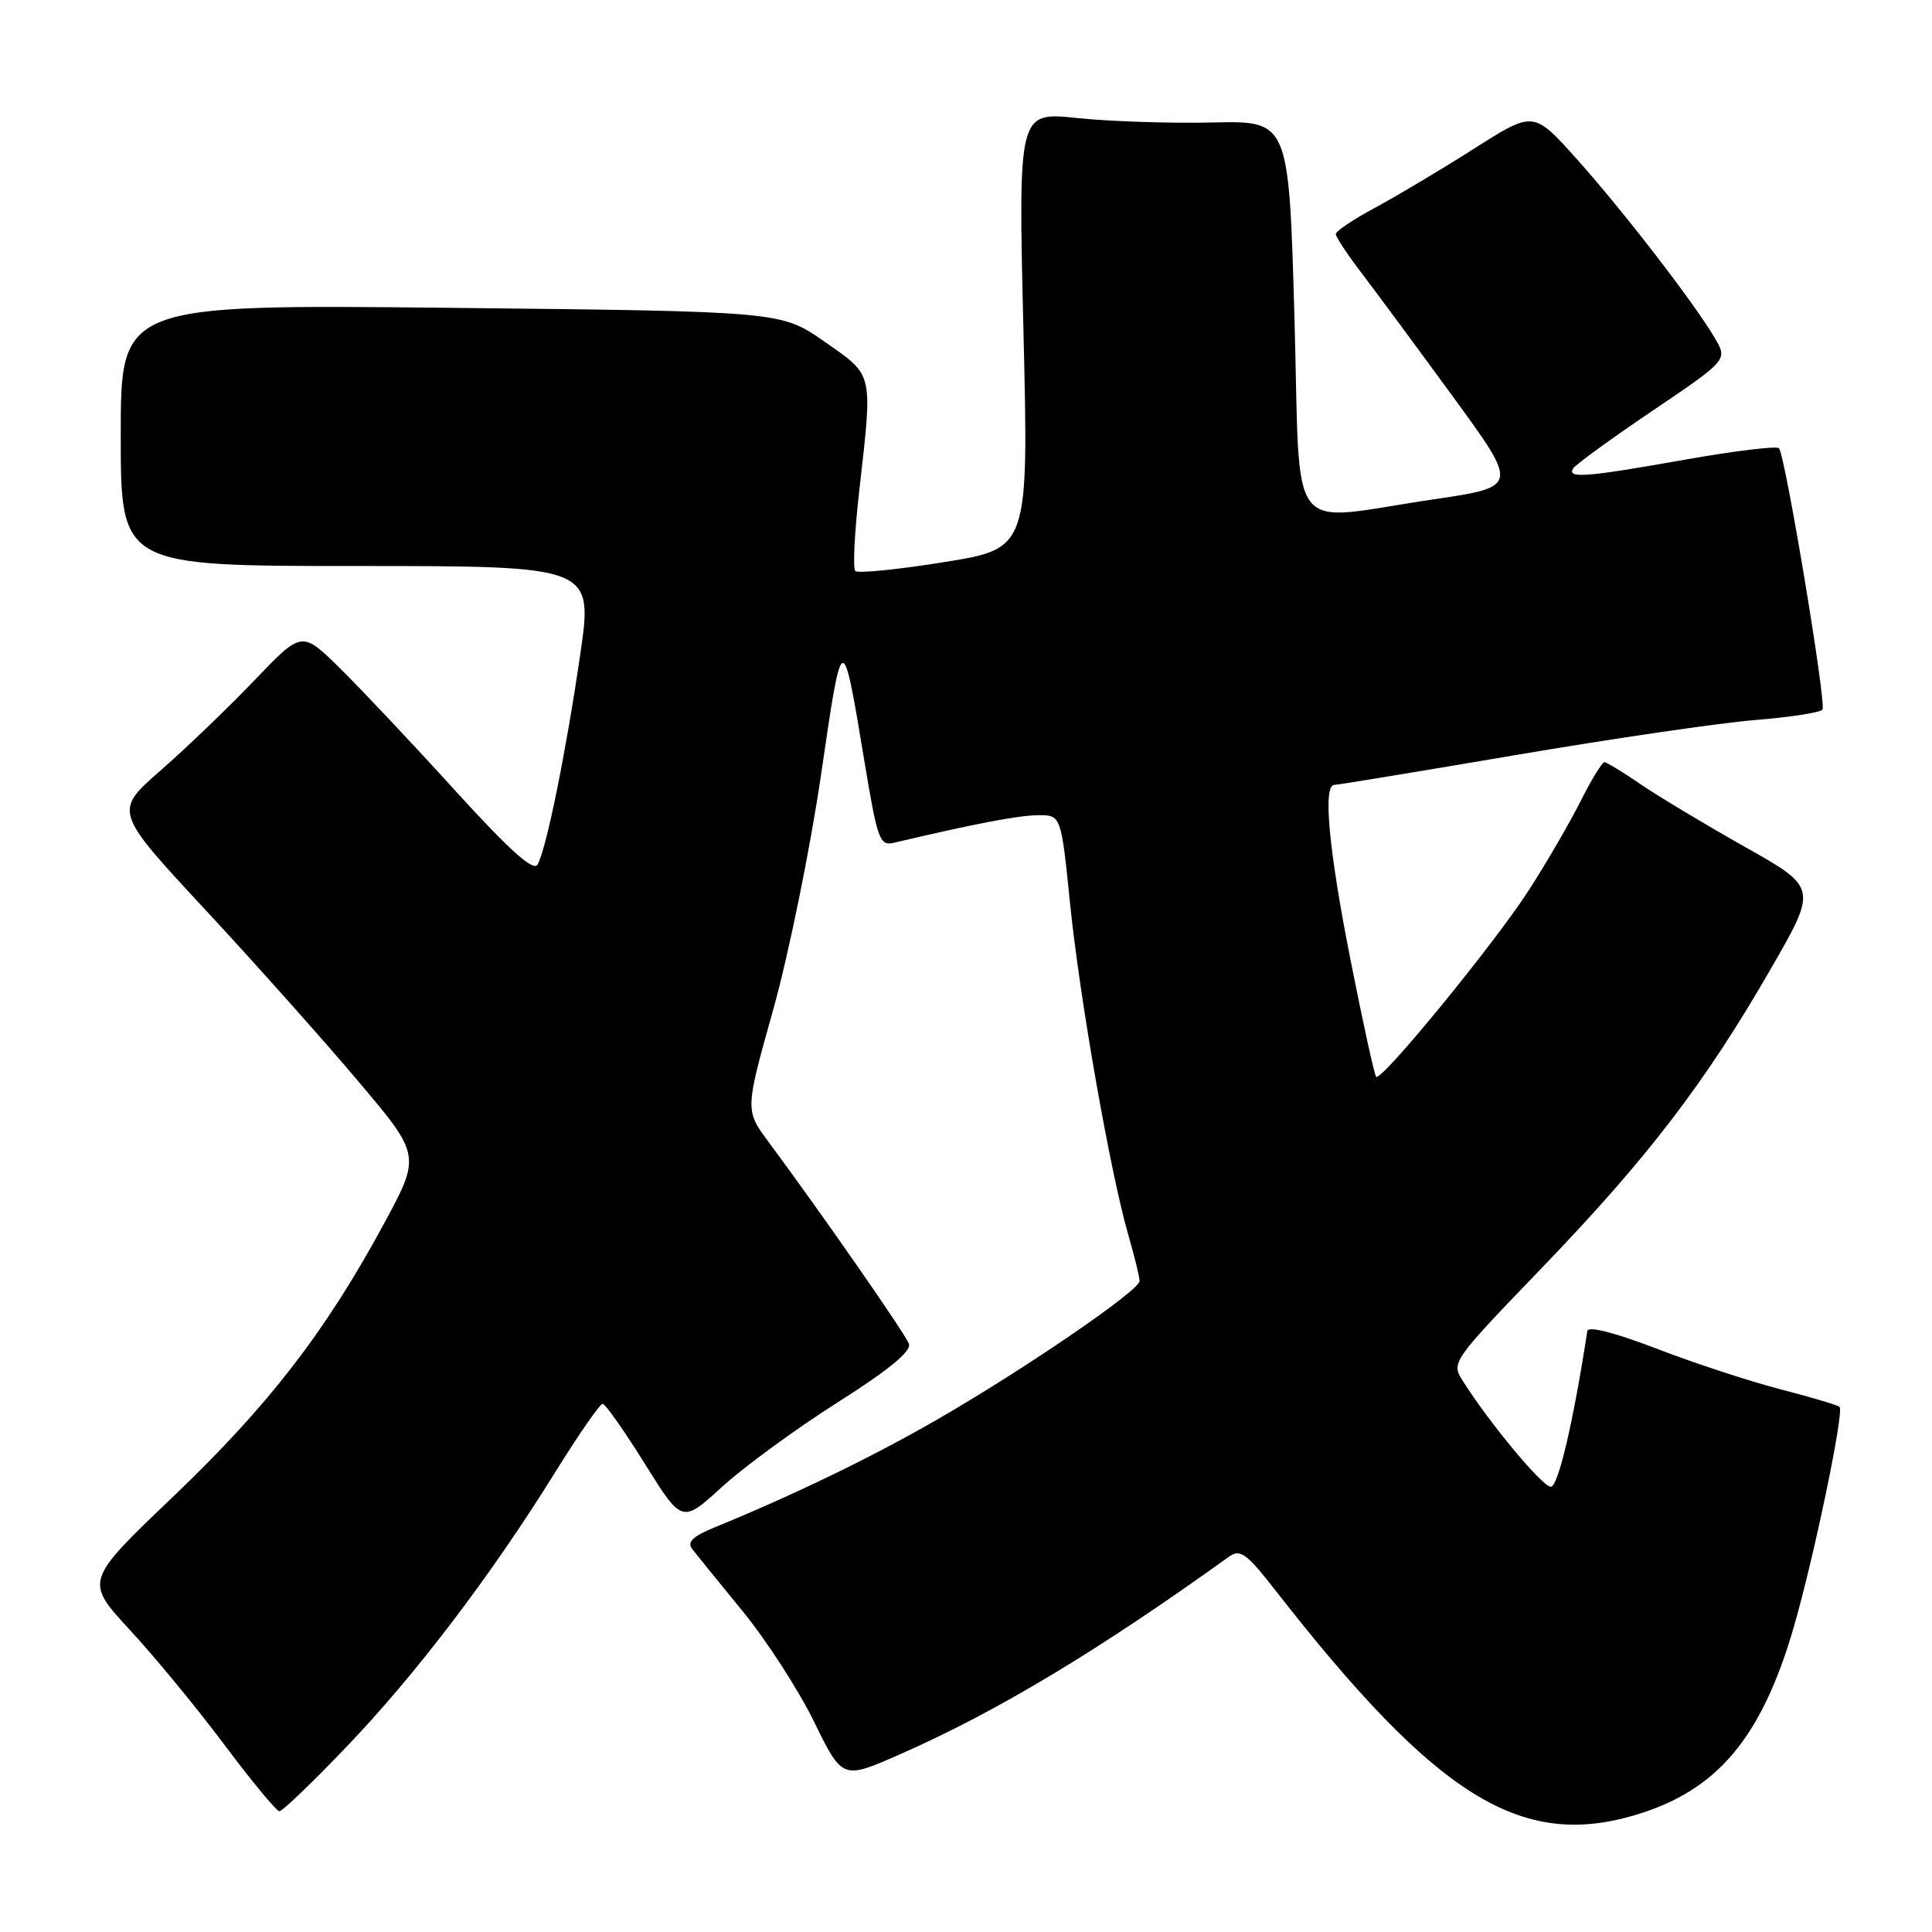 <?xml version="1.0" encoding="UTF-8" standalone="no"?>
<!DOCTYPE svg PUBLIC "-//W3C//DTD SVG 1.1//EN" "http://www.w3.org/Graphics/SVG/1.1/DTD/svg11.dtd" >
<svg xmlns="http://www.w3.org/2000/svg" xmlns:xlink="http://www.w3.org/1999/xlink" version="1.1" viewBox="0 0 256 256">
 <g >
 <path fill="currentColor"
d=" M 216.65 240.51 C 227.51 237.29 233.38 230.35 237.66 215.68 C 240.34 206.48 244.39 187.05 243.75 186.42 C 243.52 186.19 240.00 185.14 235.92 184.09 C 231.84 183.03 224.45 180.61 219.50 178.70 C 213.92 176.56 210.43 175.67 210.33 176.37 C 208.47 188.45 206.47 197.00 205.49 197.00 C 204.37 197.00 197.42 188.64 193.84 183.00 C 192.27 180.53 192.35 180.42 204.38 167.92 C 218.34 153.41 225.95 143.47 234.65 128.36 C 240.83 117.63 240.83 117.63 231.16 112.19 C 225.85 109.19 219.62 105.45 217.32 103.87 C 215.02 102.29 212.89 101.00 212.59 101.00 C 212.28 101.00 210.84 103.36 209.39 106.25 C 207.93 109.14 204.86 114.42 202.55 118.00 C 198.02 125.02 183.02 143.36 182.35 142.68 C 182.12 142.46 180.61 135.57 178.99 127.39 C 176.06 112.60 175.26 104.00 176.81 104.00 C 177.26 104.00 188.06 102.22 200.83 100.05 C 213.59 97.88 227.86 95.79 232.54 95.41 C 237.22 95.03 241.25 94.41 241.49 94.02 C 242.02 93.16 236.53 60.20 235.72 59.39 C 235.40 59.07 229.82 59.75 223.32 60.90 C 210.19 63.23 207.61 63.44 208.45 62.07 C 208.77 61.56 213.50 58.12 218.98 54.42 C 228.93 47.69 228.93 47.69 227.21 44.77 C 224.46 40.10 214.97 27.80 208.85 20.98 C 203.19 14.69 203.19 14.69 195.35 19.68 C 191.03 22.43 185.14 25.94 182.25 27.50 C 179.36 29.05 177.00 30.63 177.00 31.02 C 177.00 31.40 178.56 33.76 180.47 36.25 C 182.37 38.75 187.83 46.13 192.59 52.65 C 201.24 64.50 201.24 64.50 189.87 66.18 C 170.13 69.08 172.37 72.03 171.52 42.00 C 170.78 16.00 170.78 16.00 160.64 16.23 C 155.06 16.36 146.99 16.09 142.71 15.64 C 134.92 14.82 134.92 14.82 135.61 43.75 C 136.31 72.68 136.31 72.68 125.13 74.48 C 118.98 75.47 113.67 76.00 113.33 75.66 C 112.99 75.32 113.23 70.52 113.86 64.99 C 115.65 49.17 115.81 49.86 109.25 45.27 C 103.50 41.26 103.50 41.26 59.75 40.79 C 16.00 40.33 16.00 40.33 16.00 57.66 C 16.00 75.00 16.00 75.00 47.29 75.00 C 78.59 75.00 78.59 75.00 76.88 86.75 C 74.99 99.72 72.40 112.47 71.23 114.56 C 70.69 115.52 67.52 112.68 60.27 104.71 C 54.67 98.54 47.81 91.27 45.04 88.54 C 40.00 83.58 40.00 83.58 33.75 90.11 C 30.31 93.71 24.71 99.09 21.29 102.08 C 15.09 107.50 15.09 107.50 27.16 120.50 C 33.80 127.65 42.95 137.91 47.50 143.31 C 55.78 153.11 55.78 153.11 50.79 162.31 C 43.07 176.55 35.53 186.30 22.86 198.39 C 11.23 209.50 11.23 209.50 17.23 216.00 C 20.54 219.57 26.18 226.44 29.78 231.25 C 33.38 236.06 36.64 240.00 37.03 240.00 C 37.41 240.00 41.36 236.22 45.79 231.59 C 54.96 222.05 65.05 208.79 73.46 195.25 C 76.62 190.16 79.49 186.01 79.85 186.01 C 80.21 186.02 82.72 189.59 85.44 193.95 C 90.37 201.86 90.37 201.86 95.66 197.03 C 98.57 194.37 105.45 189.34 110.95 185.85 C 117.75 181.54 120.79 179.04 120.44 178.07 C 119.96 176.74 108.99 160.96 101.83 151.30 C 98.72 147.11 98.72 147.11 102.45 133.80 C 104.50 126.49 107.36 112.45 108.80 102.61 C 111.63 83.23 111.62 83.24 114.53 100.83 C 116.27 111.30 116.56 112.12 118.45 111.67 C 129.00 109.18 134.98 108.03 137.55 108.02 C 140.60 108.00 140.60 108.00 141.79 119.75 C 143.09 132.47 147.12 155.37 149.51 163.65 C 150.33 166.49 151.00 169.23 151.00 169.74 C 151.00 171.00 135.63 181.51 124.00 188.20 C 115.41 193.14 105.27 198.05 94.63 202.41 C 91.79 203.58 91.01 204.33 91.72 205.25 C 92.25 205.94 95.26 209.65 98.41 213.50 C 101.56 217.35 105.82 223.95 107.88 228.16 C 111.63 235.82 111.63 235.82 119.33 232.42 C 132.12 226.78 145.42 218.79 162.85 206.27 C 164.34 205.21 165.16 205.81 169.03 210.77 C 190.34 238.07 201.47 245.02 216.65 240.51 Z "/>
</g>
</svg>